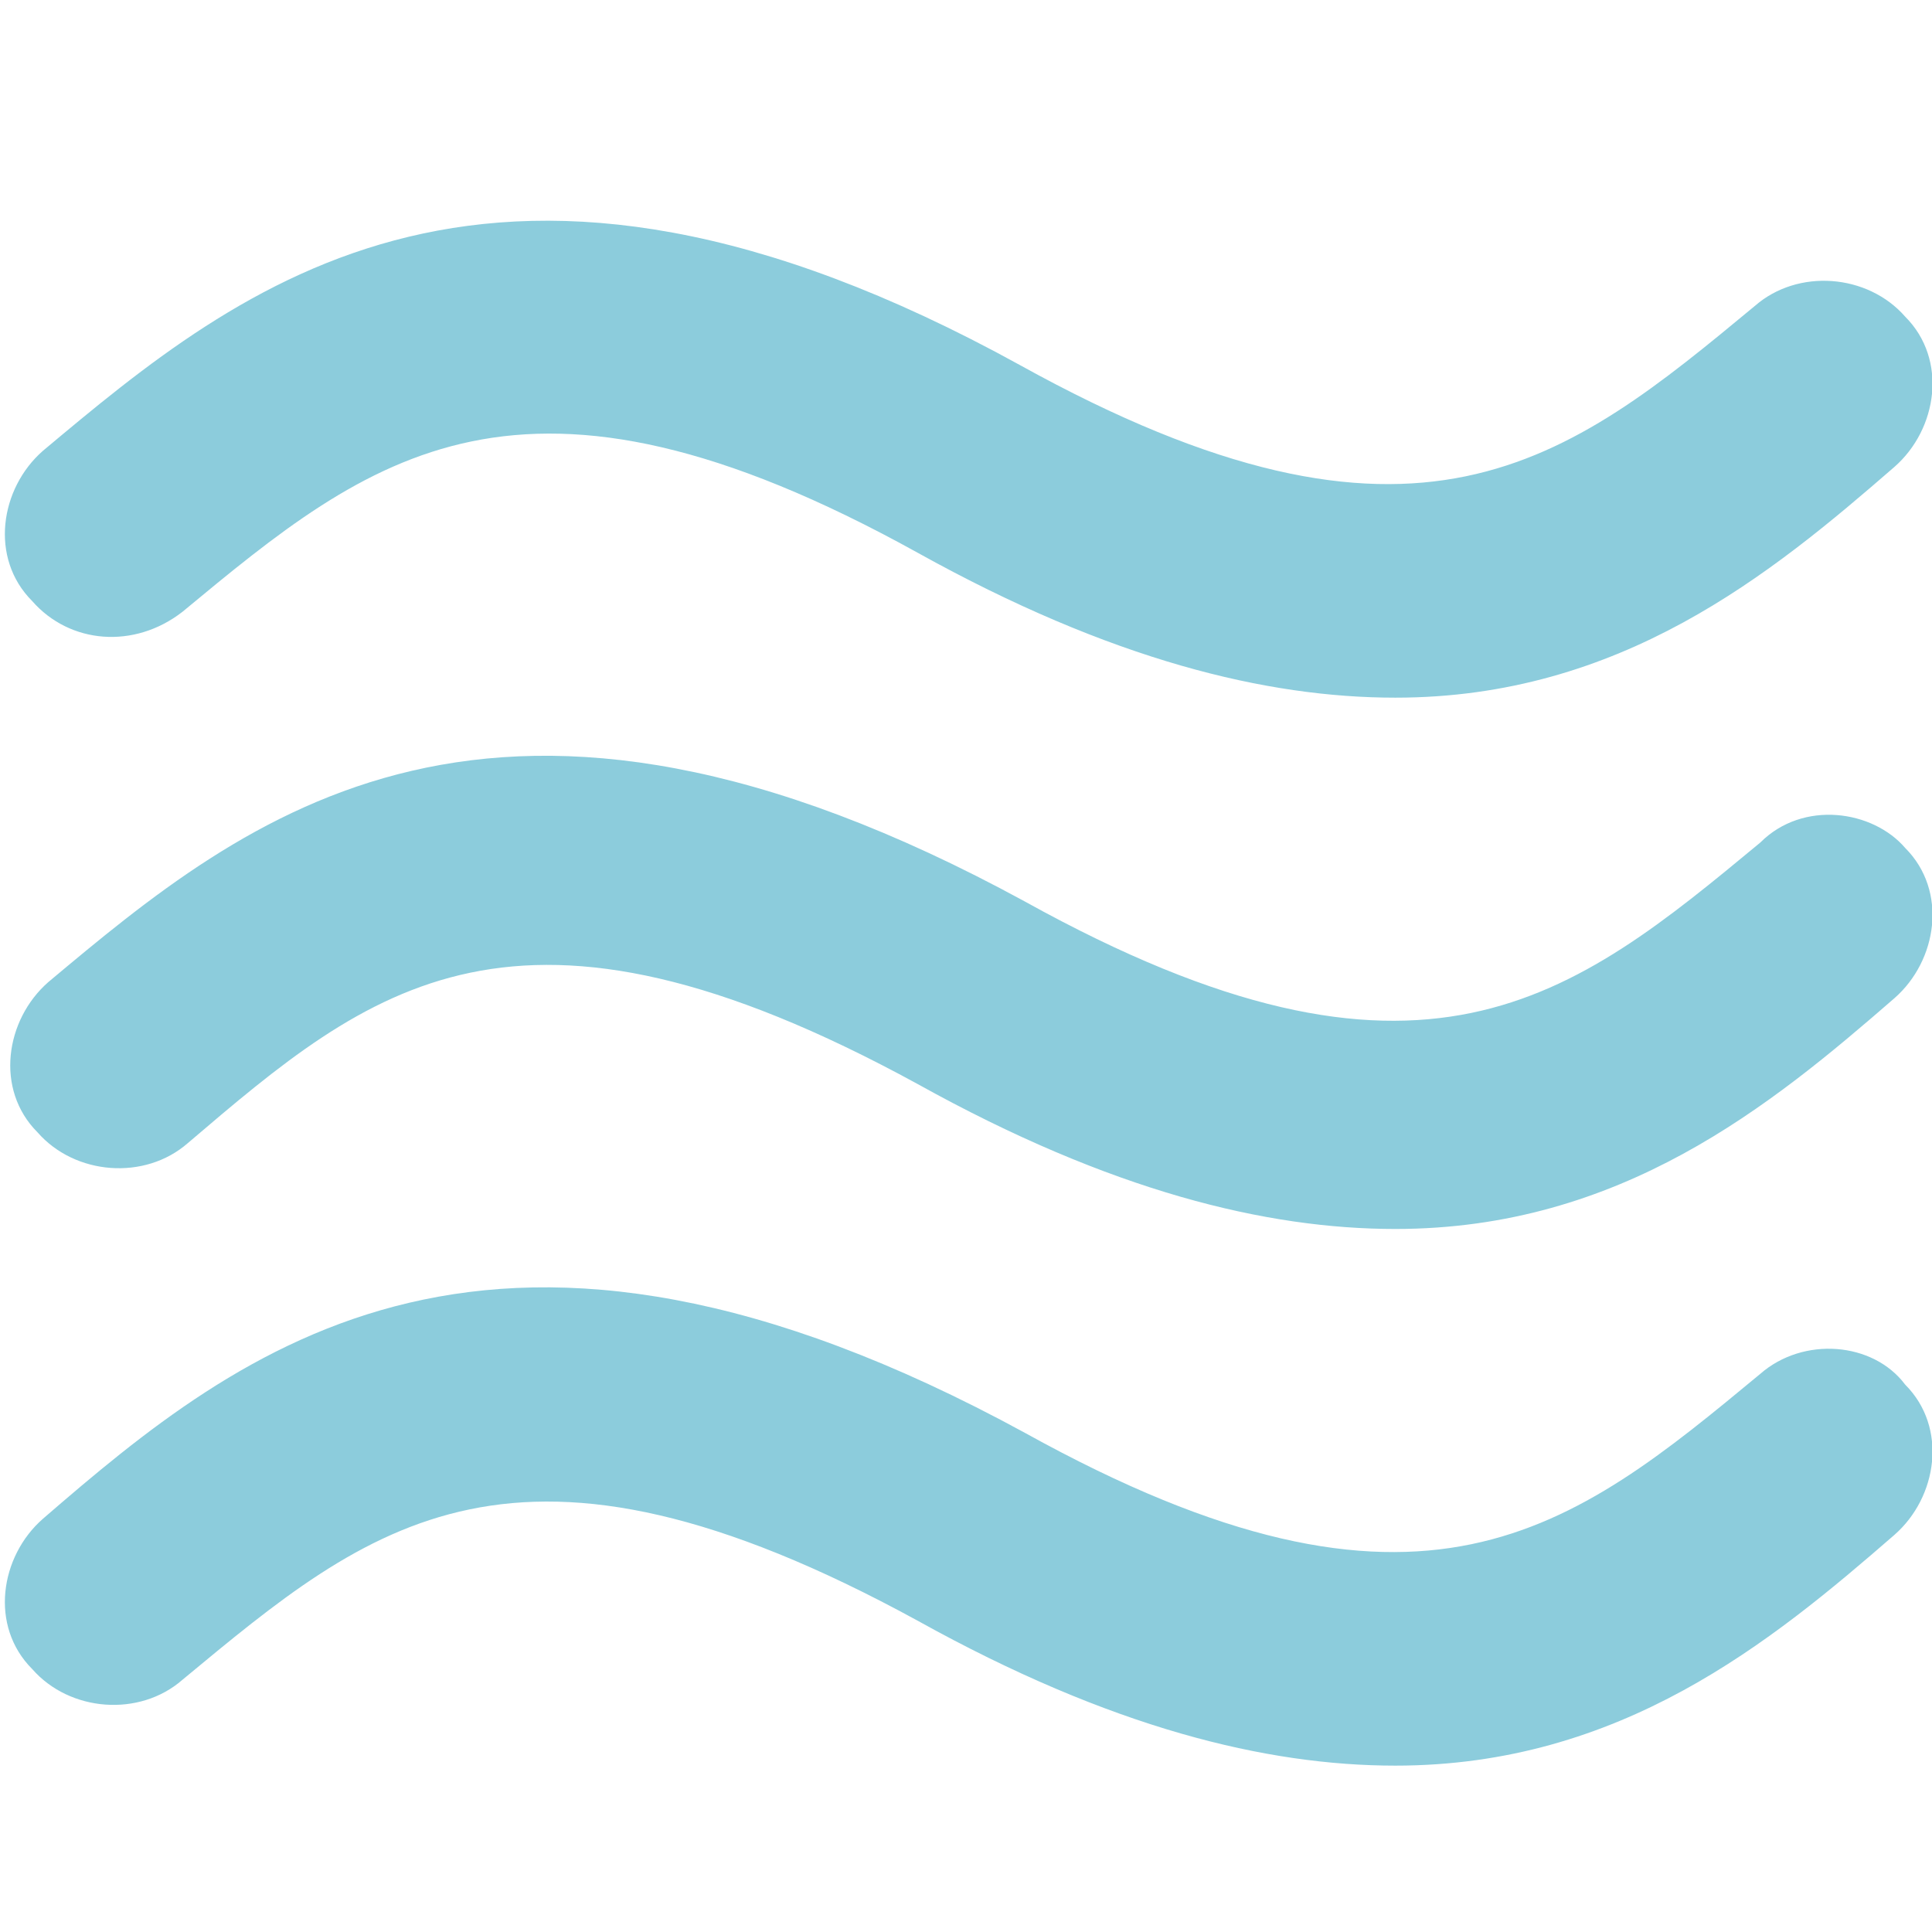<?xml version="1.0" encoding="utf-8"?>
<!-- Generator: Adobe Illustrator 19.0.0, SVG Export Plug-In . SVG Version: 6.00 Build 0)  -->
<svg version="1.2" baseProfile="tiny" id="Layer_1" xmlns="http://www.w3.org/2000/svg" xmlns:xlink="http://www.w3.org/1999/xlink"
	 x="0px" y="0px" width="36px" height="36px" viewBox="-6 8 36 36" xml:space="preserve">
<g id="Forma_1">
	<path fill="#8CCCDC" d="M-2.6,19.4c3.5-2.9,6.3-5.2,13.7-1.1c3.6,2,6.5,2.7,8.9,2.7c4.2,0,7-2.3,9.3-4.3c0.8-0.7,1-2,0.2-2.8
		c-0.7-0.8-2-0.9-2.8-0.2c-3.5,2.9-6.3,5.2-13.7,1.1C3.2,9.4-1.5,13.3-5.2,16.4c-0.8,0.7-1,2-0.2,2.8C-4.7,20-3.5,20.1-2.6,19.4z
		 M26.8,33.6c-3.5,2.9-6.3,5.2-13.7,1.1c-9.9-5.4-14.6-1.6-18.3,1.6c-0.8,0.7-1,2-0.2,2.8c0.7,0.8,2,0.9,2.8,0.2
		c3.5-2.9,6.2-5.2,13.7-1.1c3.6,2,6.5,2.7,8.9,2.7c4.2,0,7-2.3,9.3-4.3c0.8-0.7,1-2,0.2-2.8C28.9,33,27.6,32.9,26.8,33.6z
		 M26.8,23.7c-3.5,2.9-6.3,5.2-13.7,1.1c-9.9-5.4-14.5-1.6-18.2,1.5c-0.8,0.7-1,2-0.2,2.8c0.7,0.8,2,0.9,2.8,0.2
		c3.4-2.9,6.1-5.2,13.6-1.1c3.6,2,6.5,2.7,8.9,2.7c4.2,0,7-2.3,9.3-4.3c0.8-0.7,1-2,0.2-2.8C28.9,23.1,27.6,22.9,26.8,23.7z"/>
</g>
</svg>
